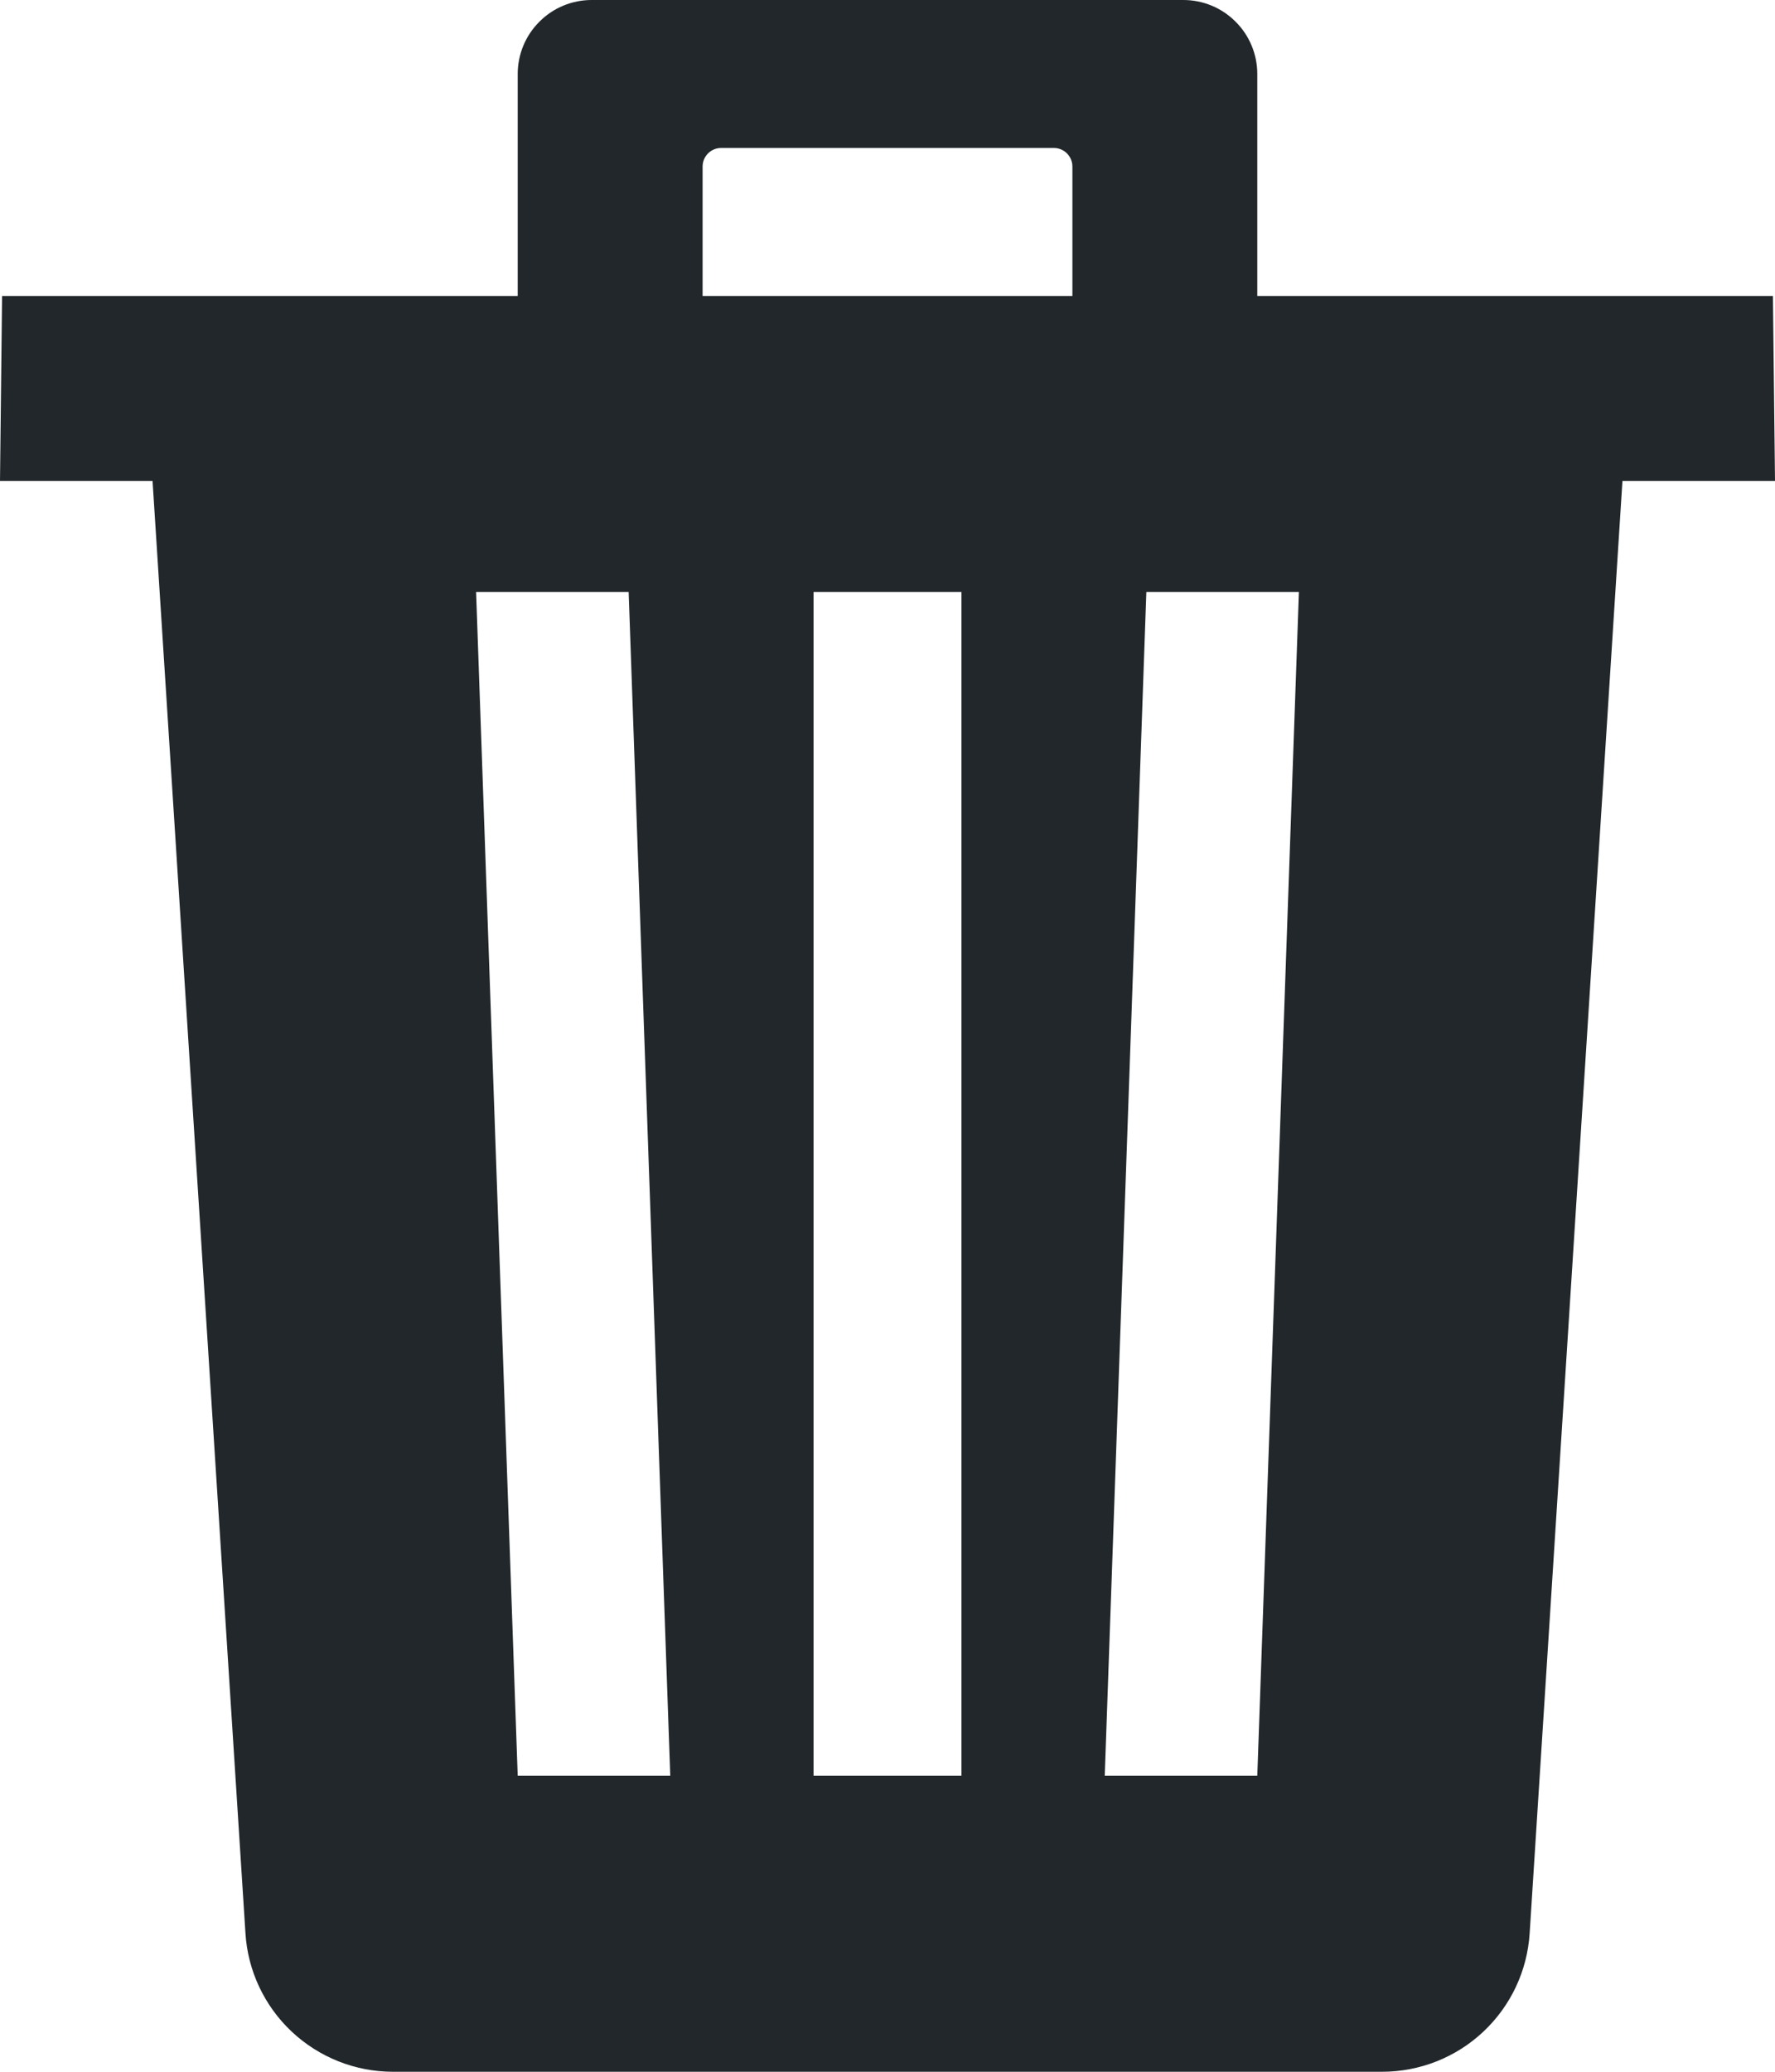 <svg width="18" height="21" viewBox="0 0 18 21" fill="none" xmlns="http://www.w3.org/2000/svg">
<path d="M17.979 3H12.75V0.75C12.75 0.551 12.671 0.36 12.53 0.22C12.39 0.079 12.199 0 12 0H6C5.801 0 5.61 0.079 5.47 0.22C5.329 0.36 5.25 0.551 5.25 0.75V3H0.021L0 4.875H1.547L2.489 19.594C2.512 19.974 2.68 20.332 2.958 20.593C3.236 20.854 3.603 21 3.984 21H14.016C14.397 21 14.764 20.855 15.042 20.594C15.32 20.333 15.488 19.977 15.512 19.596L16.453 4.875H18L17.979 3ZM5.25 18L4.828 6H6.375L6.797 18H5.25ZM9.75 18H8.25V6H9.75V18ZM10.875 3H7.125V1.688C7.125 1.638 7.145 1.59 7.18 1.555C7.215 1.52 7.263 1.5 7.312 1.5H10.688C10.737 1.5 10.785 1.52 10.82 1.555C10.855 1.59 10.875 1.638 10.875 1.688V3ZM12.75 18H11.203L11.625 6H13.172L12.75 18Z" fill="#21272A"/>
</svg>
